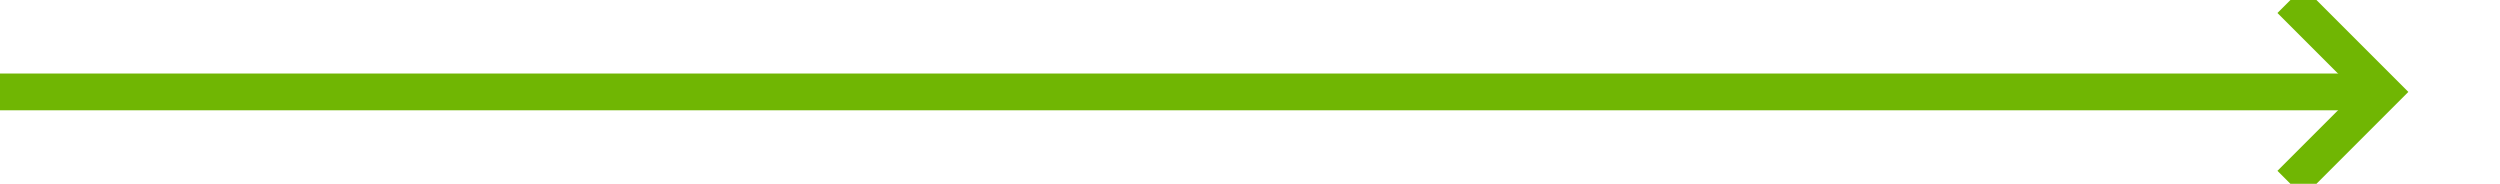 ﻿<?xml version="1.0" encoding="utf-8"?>
<svg version="1.1" xmlns:xlink="http://www.w3.org/1999/xlink" width="136px" height="10px" preserveAspectRatio="xMinYMid meet" viewBox="1049 152  136 8" xmlns="http://www.w3.org/2000/svg">
  <path d="M 1049 156  L 1178 156  " stroke-width="2" stroke="#70b603" fill="none" />
  <path d="M 1172.893 151.707  L 1177.186 156  L 1172.893 160.293  L 1174.307 161.707  L 1179.307 156.707  L 1180.014 156  L 1179.307 155.293  L 1174.307 150.293  L 1172.893 151.707  Z " fill-rule="nonzero" fill="#70b603" stroke="none" />
</svg>